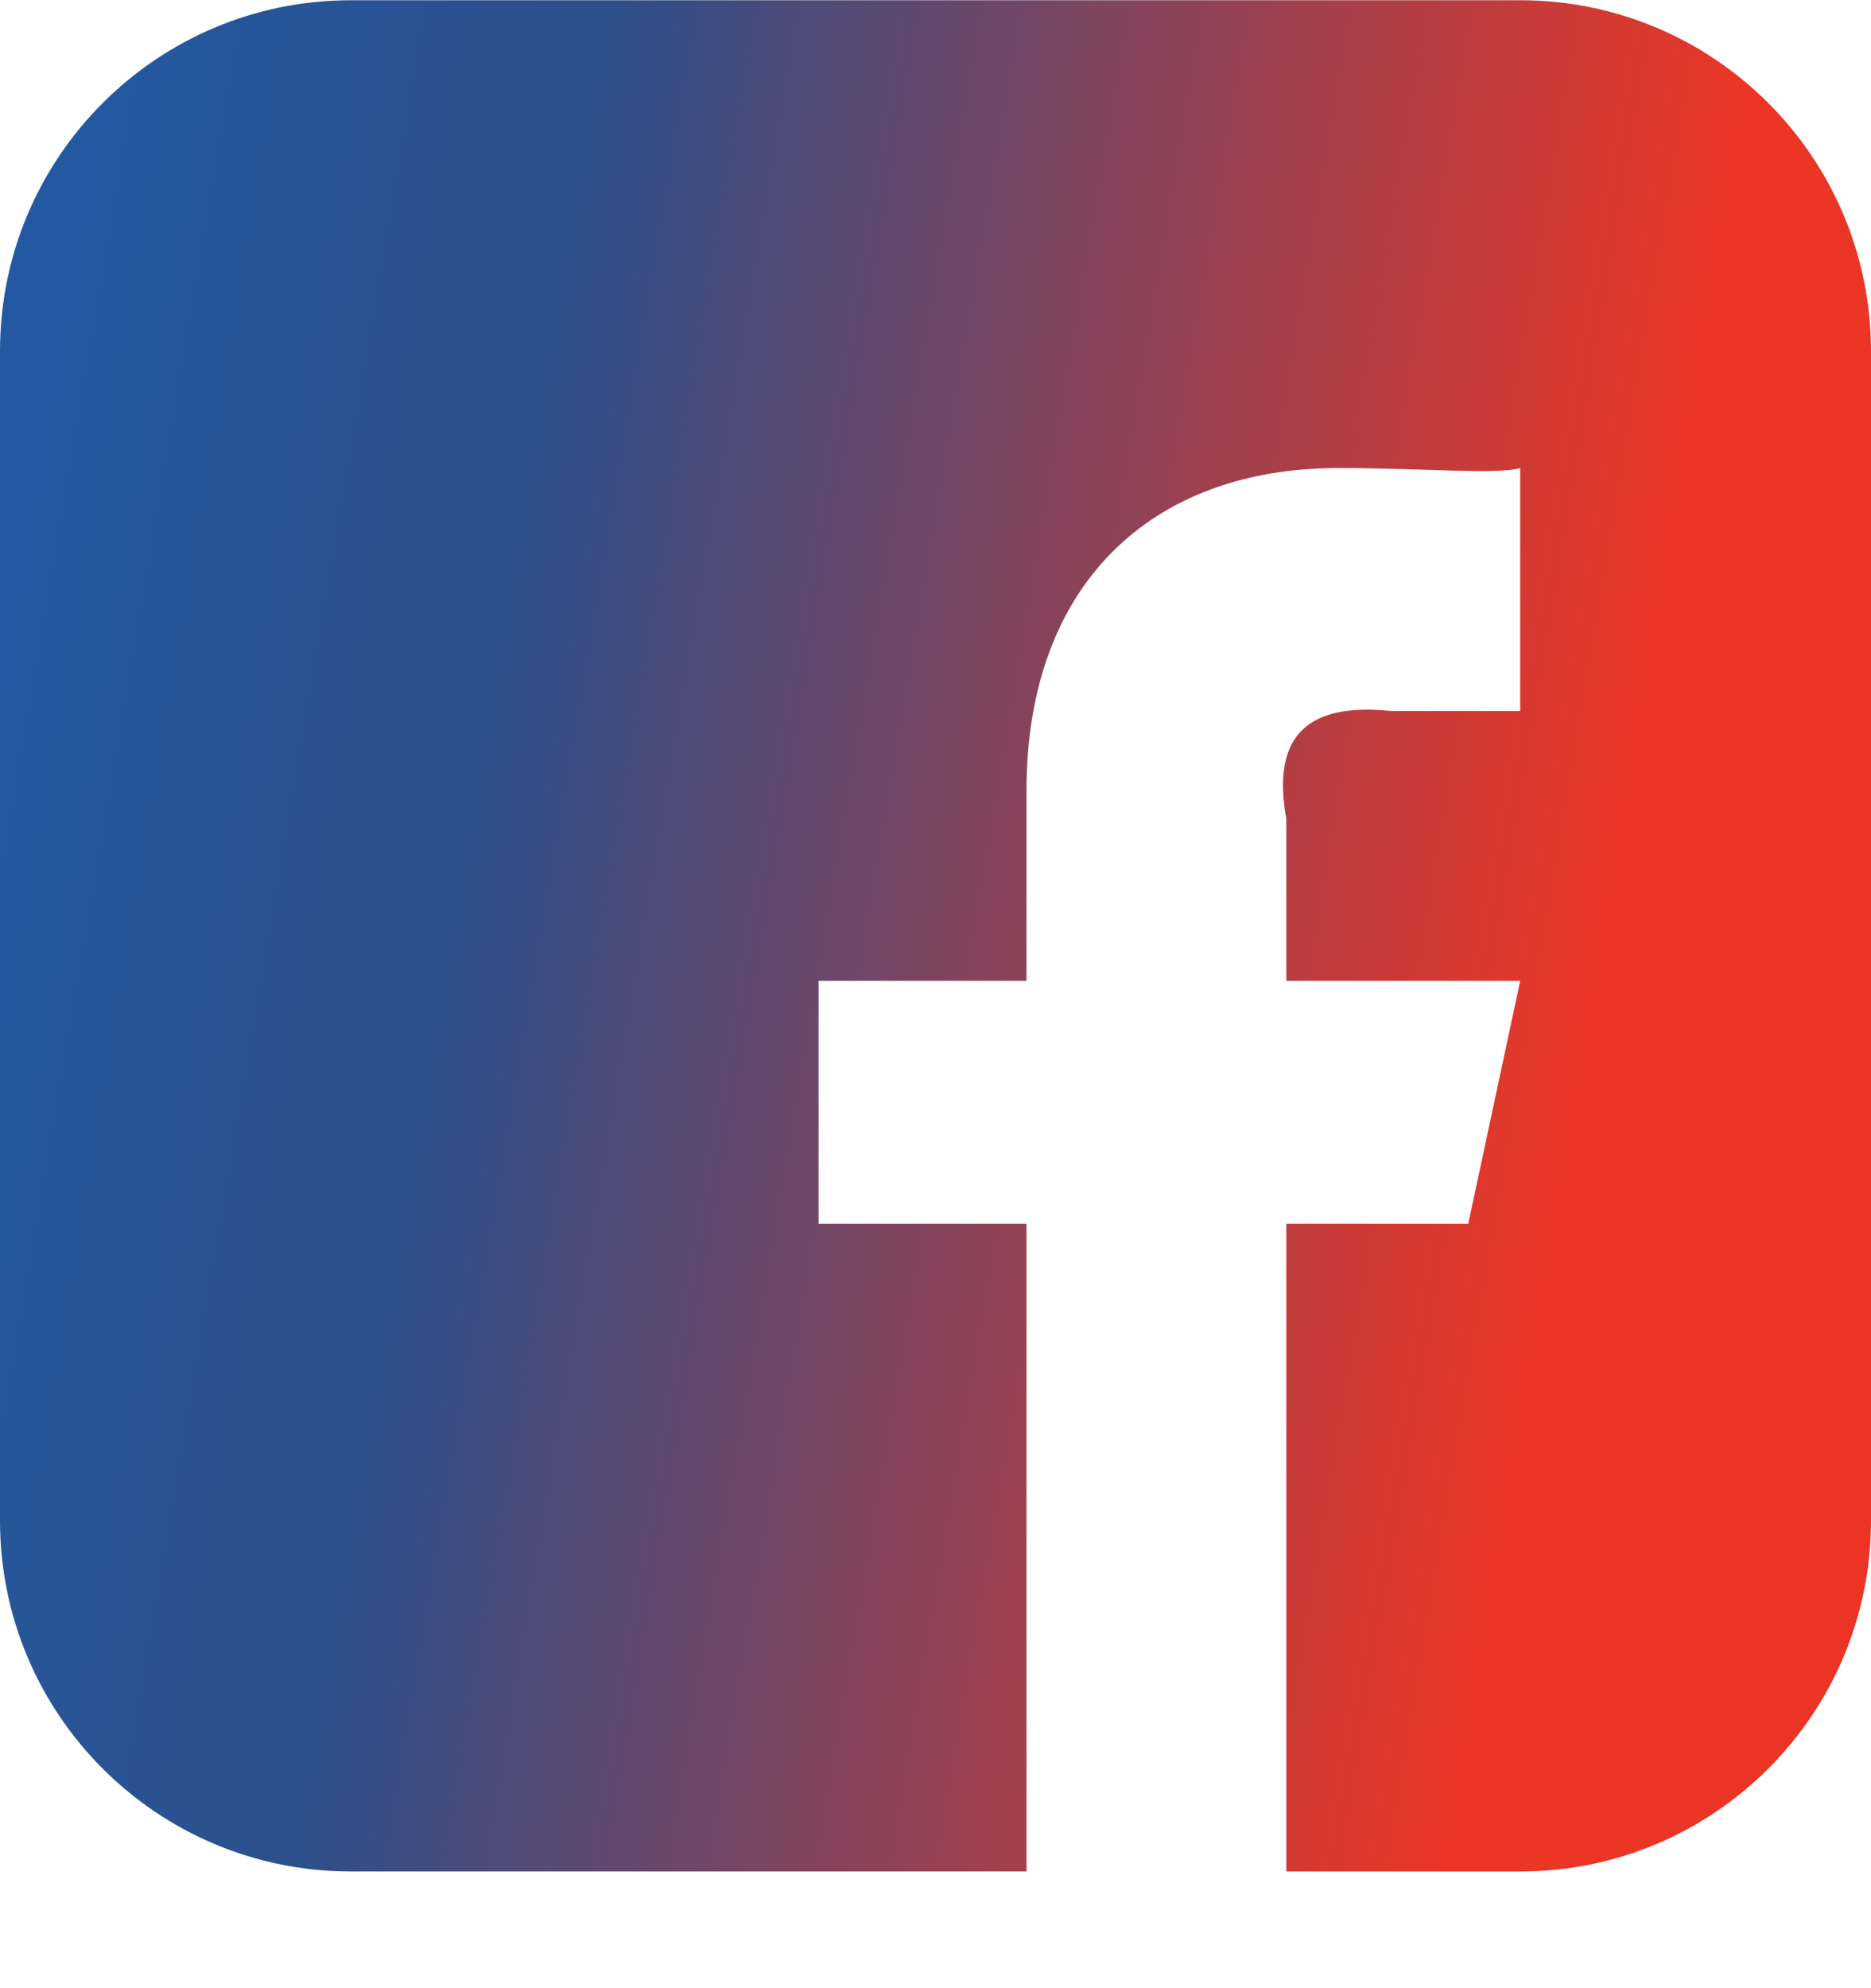 <svg width="16" height="17" viewBox="0 0 16 17" fill="none" xmlns="http://www.w3.org/2000/svg">
<path fill-rule="evenodd" clip-rule="evenodd" d="M3 0.002H13C14.657 0.002 16 1.345 16 3.002V13.002C16 14.659 14.657 16.002 13 16.002H3C1.343 16.002 0 14.659 0 13.002V3.002V3.002C0 1.345 1.343 0.002 3 0.002V0.002ZM11 10.463H12.556L13 8.387H11V7.002C10.895 6.415 11.06 5.994 11.889 6.079H13V4.002C12.812 4.06 12.166 4.002 11.444 4.002C9.847 4.002 8.774 4.996 8.778 6.771V8.387H7V10.463H8.778V16.002H11V10.463Z" fill="url(#paint0_linear)"/>
<defs>
<linearGradient id="paint0_linear" x1="-2.31803e-07" y1="1.308" x2="18.111" y2="4.369" gradientUnits="userSpaceOnUse">
<stop stop-color="#225AA4"/>
<stop offset="0.271" stop-color="#2D4F8A"/>
<stop offset="0.794" stop-color="#EB3626"/>
<stop offset="1" stop-color="#EB3423"/>
</linearGradient>
</defs>
</svg>
